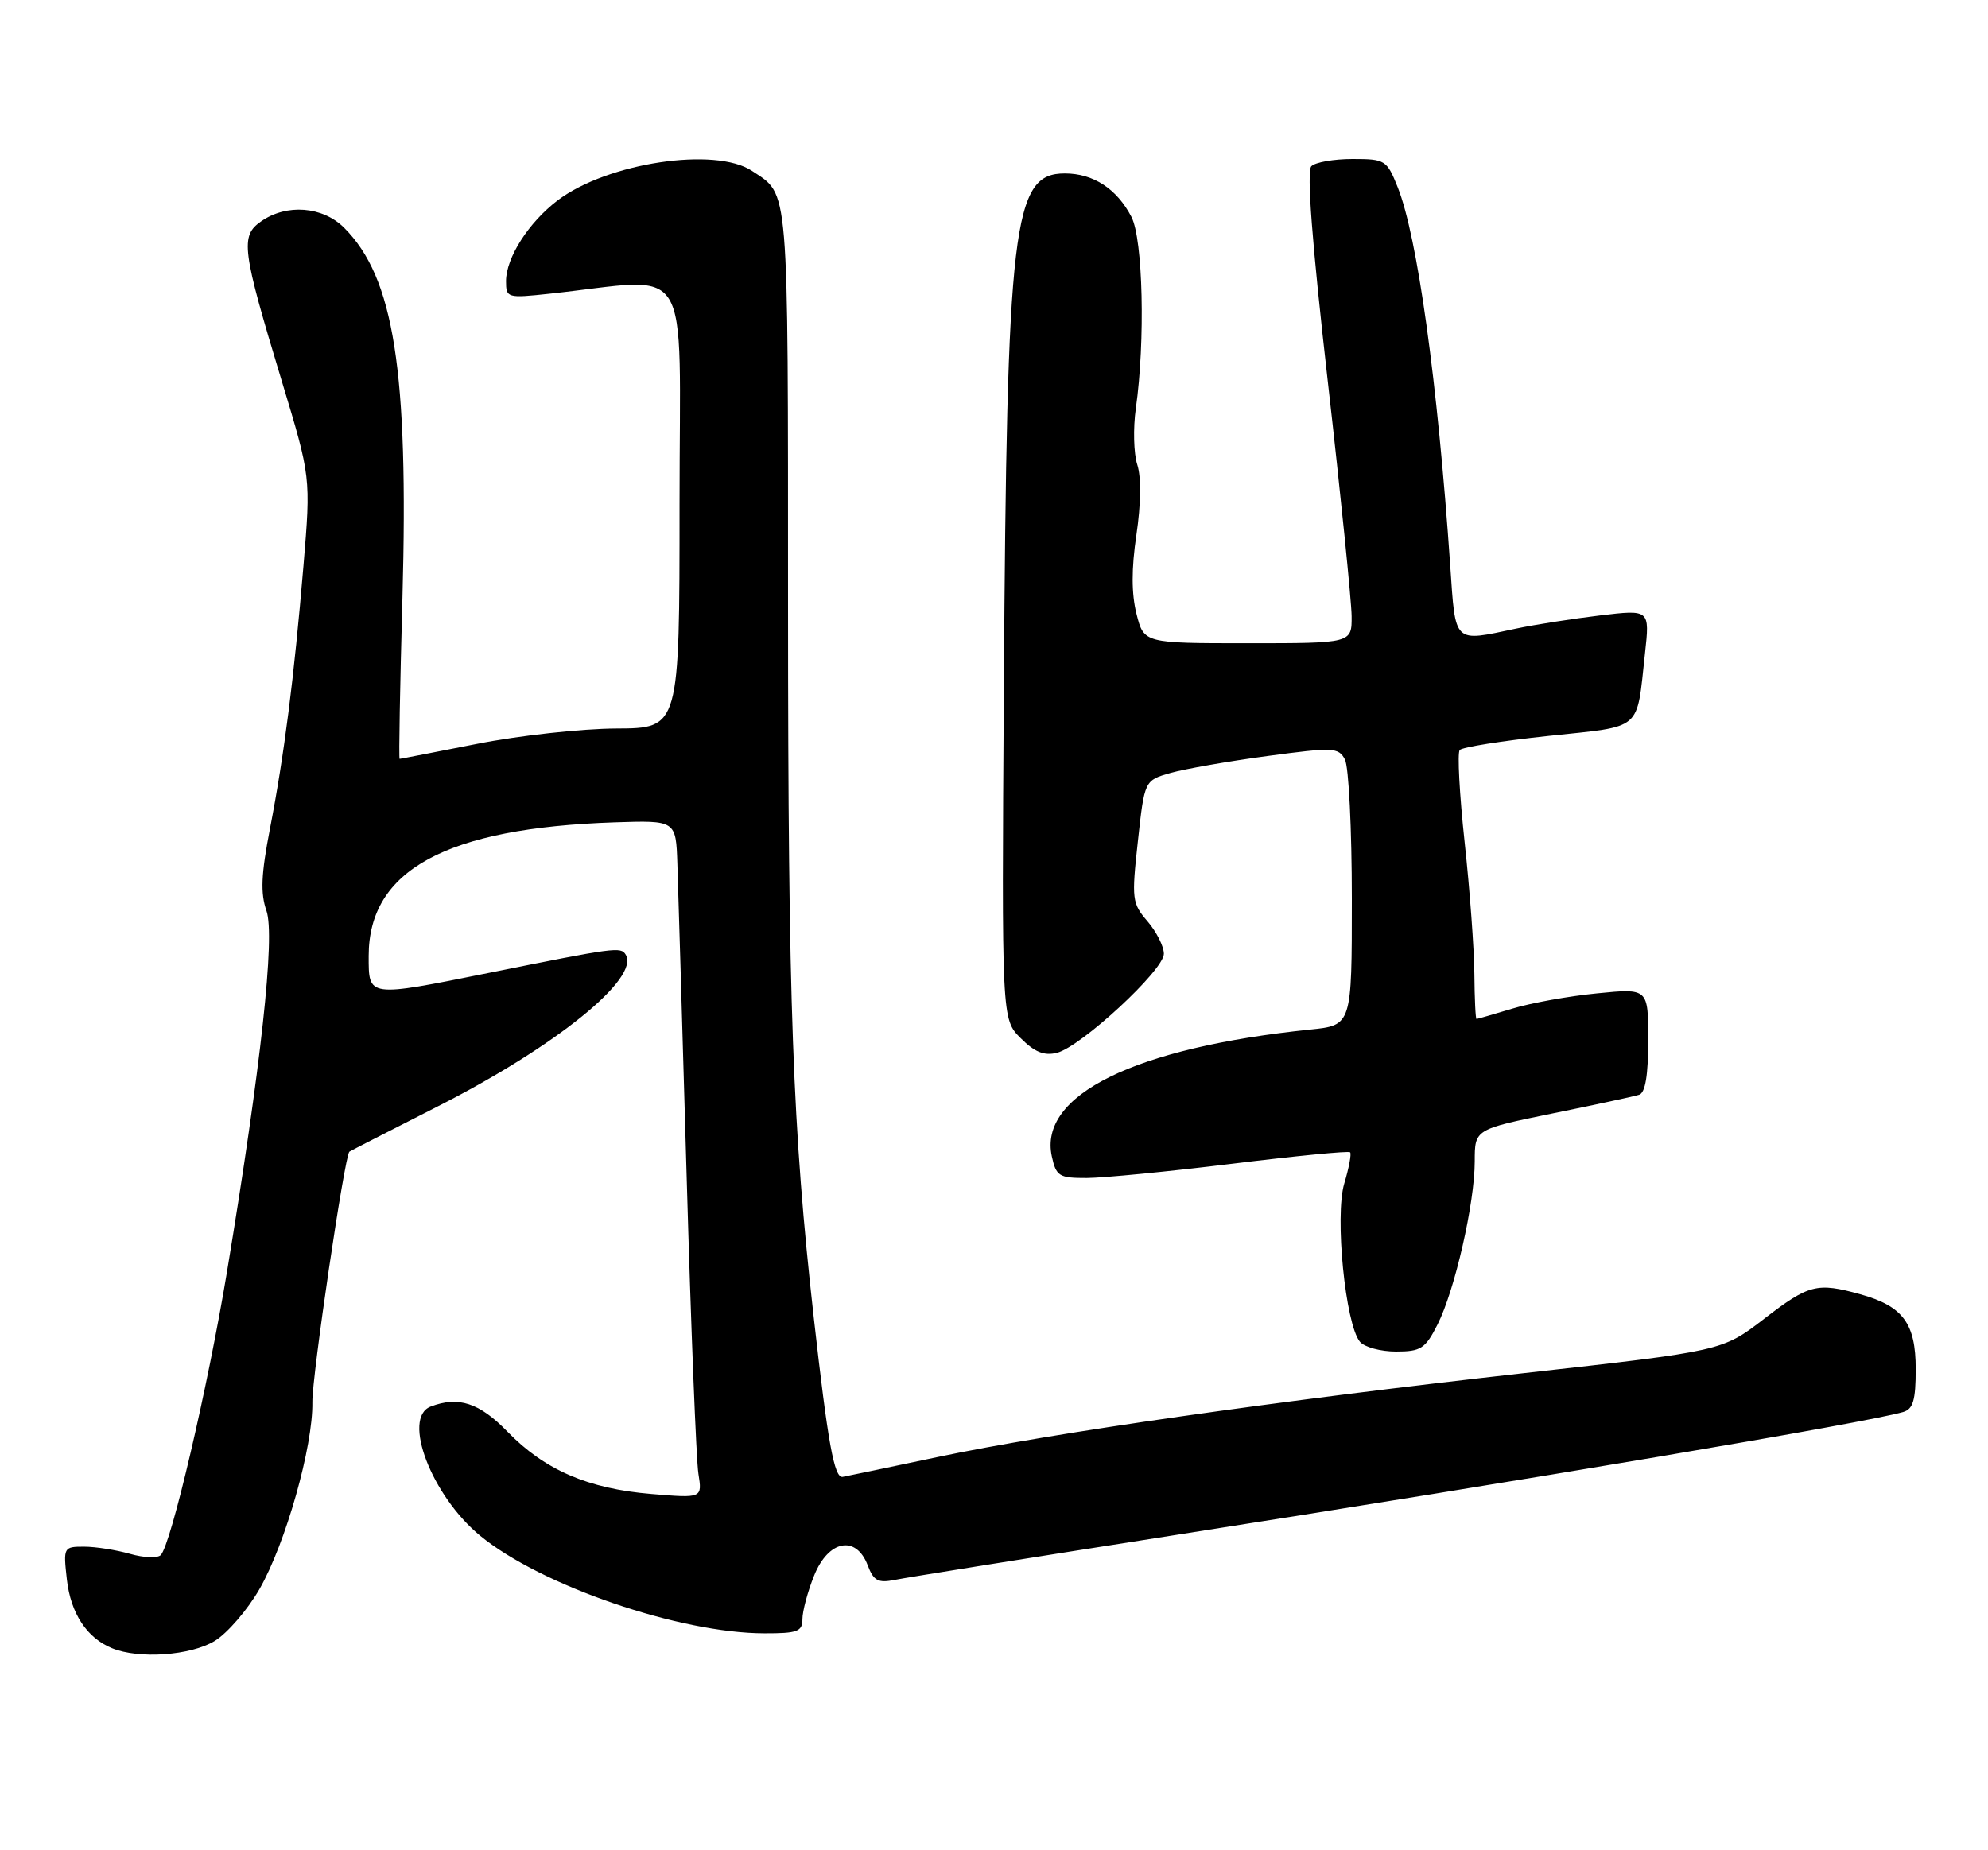 <?xml version="1.0" encoding="UTF-8" standalone="no"?>
<!DOCTYPE svg PUBLIC "-//W3C//DTD SVG 1.1//EN" "http://www.w3.org/Graphics/SVG/1.1/DTD/svg11.dtd" >
<svg xmlns="http://www.w3.org/2000/svg" xmlns:xlink="http://www.w3.org/1999/xlink" version="1.1" viewBox="0 0 275 256">
 <g >
 <path fill="currentColor"
d=" M 29.71 227.04 C 31.47 225.96 34.25 222.73 35.90 219.86 C 39.53 213.50 43.31 200.13 43.21 194.00 C 43.16 190.43 47.66 159.96 48.33 159.35 C 48.42 159.27 53.90 156.46 60.50 153.11 C 76.82 144.83 88.57 135.34 86.55 132.08 C 85.87 130.98 85.19 131.07 67.62 134.61 C 50.77 138.00 51.00 138.03 51.00 132.25 C 51.01 120.38 61.73 114.56 85.00 113.78 C 93.50 113.50 93.50 113.50 93.70 119.50 C 93.82 122.80 94.39 142.38 94.99 163.00 C 95.58 183.62 96.31 202.03 96.61 203.90 C 97.15 207.30 97.15 207.30 90.11 206.71 C 81.33 205.98 75.34 203.38 70.21 198.10 C 66.32 194.09 63.42 193.14 59.58 194.61 C 55.56 196.15 59.71 206.99 66.44 212.50 C 74.85 219.40 94.03 225.98 105.75 225.99 C 110.32 226.00 111.00 225.74 111.00 224.02 C 111.00 222.93 111.72 220.23 112.61 218.02 C 114.58 213.08 118.42 212.34 120.03 216.58 C 120.84 218.72 121.47 219.06 123.76 218.60 C 125.26 218.29 142.47 215.54 162.00 212.48 C 211.87 204.68 258.13 196.86 263.25 195.37 C 264.64 194.97 265.00 193.75 265.00 189.43 C 265.00 183.09 263.24 180.72 257.31 179.07 C 251.36 177.42 250.23 177.70 244.05 182.46 C 238.26 186.92 238.26 186.92 210.88 189.98 C 176.49 193.83 145.58 198.25 129.74 201.59 C 123.01 203.01 117.08 204.25 116.57 204.34 C 115.40 204.54 114.53 199.74 112.57 182.32 C 109.63 156.09 109.02 139.30 109.01 83.94 C 109.00 24.72 109.19 27.09 104.03 23.65 C 98.95 20.27 84.03 22.52 77.16 27.71 C 73.14 30.76 70.01 35.64 70.00 38.89 C 70.00 41.22 70.16 41.27 76.00 40.64 C 96.13 38.49 94.00 35.05 94.00 69.74 C 94.00 100.76 94.00 100.76 85.25 100.80 C 80.44 100.82 71.78 101.77 66.00 102.92 C 60.22 104.06 55.40 105.00 55.28 105.00 C 55.15 105.00 55.33 94.99 55.67 82.75 C 56.53 51.29 54.51 38.42 47.61 31.52 C 44.64 28.55 39.64 28.16 36.12 30.63 C 33.21 32.66 33.45 34.47 38.99 52.76 C 43.00 66.01 43.00 66.01 41.98 78.26 C 40.67 93.86 39.33 104.38 37.34 114.68 C 36.12 120.98 36.01 123.58 36.86 126.02 C 38.08 129.53 36.11 147.52 31.40 175.97 C 28.74 191.99 23.66 213.74 22.23 215.17 C 21.79 215.61 19.87 215.54 17.97 214.99 C 16.07 214.45 13.21 214.00 11.63 214.00 C 8.79 214.00 8.75 214.08 9.25 218.54 C 9.78 223.23 12.01 226.63 15.50 228.05 C 19.23 229.58 26.37 229.07 29.71 227.04 Z  M 198.86 183.25 C 201.25 178.51 204.00 166.46 204.00 160.68 C 204.00 156.26 204.00 156.26 214.75 154.06 C 220.66 152.86 226.06 151.69 226.75 151.47 C 227.60 151.19 228.00 148.75 228.00 143.90 C 228.00 136.74 228.00 136.74 220.94 137.44 C 217.05 137.82 211.77 138.77 209.19 139.56 C 206.61 140.34 204.39 140.98 204.25 140.99 C 204.11 141.00 203.98 138.19 203.95 134.75 C 203.92 131.31 203.32 123.10 202.60 116.50 C 201.89 109.90 201.58 104.18 201.92 103.78 C 202.26 103.38 207.80 102.50 214.22 101.82 C 227.37 100.42 226.35 101.29 227.55 90.42 C 228.22 84.33 228.22 84.33 221.36 85.15 C 217.59 85.60 212.34 86.42 209.70 86.98 C 200.98 88.83 201.36 89.19 200.61 78.25 C 198.86 52.82 196.07 32.72 193.34 25.90 C 191.84 22.14 191.61 22.00 187.09 22.00 C 184.51 22.00 181.95 22.45 181.40 23.00 C 180.73 23.67 181.49 33.58 183.67 52.75 C 185.47 68.56 186.95 83.19 186.97 85.25 C 187.00 89.00 187.00 89.00 172.62 89.00 C 158.24 89.00 158.24 89.00 157.21 84.94 C 156.51 82.16 156.50 78.70 157.20 73.99 C 157.83 69.74 157.88 66.02 157.32 64.30 C 156.82 62.76 156.73 59.25 157.12 56.50 C 158.44 47.17 158.11 33.11 156.51 30.01 C 154.50 26.13 151.24 24.00 147.30 24.00 C 140.09 24.00 139.28 30.80 138.86 95.26 C 138.56 141.02 138.56 141.02 141.19 143.64 C 143.11 145.57 144.44 146.11 146.20 145.67 C 149.54 144.83 161.00 134.23 161.00 131.97 C 161.00 130.95 159.98 128.93 158.74 127.48 C 156.59 124.98 156.52 124.42 157.40 116.41 C 158.32 107.98 158.32 107.98 161.91 106.95 C 163.89 106.39 169.91 105.33 175.29 104.61 C 184.44 103.38 185.15 103.41 186.04 105.08 C 186.57 106.06 187.00 114.74 187.00 124.36 C 187.00 141.86 187.00 141.86 181.25 142.45 C 156.98 144.95 143.63 151.51 145.50 160.01 C 146.10 162.75 146.51 163.00 150.33 162.99 C 152.62 162.98 161.67 162.10 170.44 161.02 C 179.21 159.94 186.56 159.22 186.76 159.43 C 186.97 159.64 186.60 161.59 185.95 163.76 C 184.62 168.23 186.10 183.21 188.12 185.65 C 188.74 186.39 190.98 187.00 193.10 187.00 C 196.56 187.00 197.16 186.61 198.86 183.25 Z "/>
</g>
</svg>